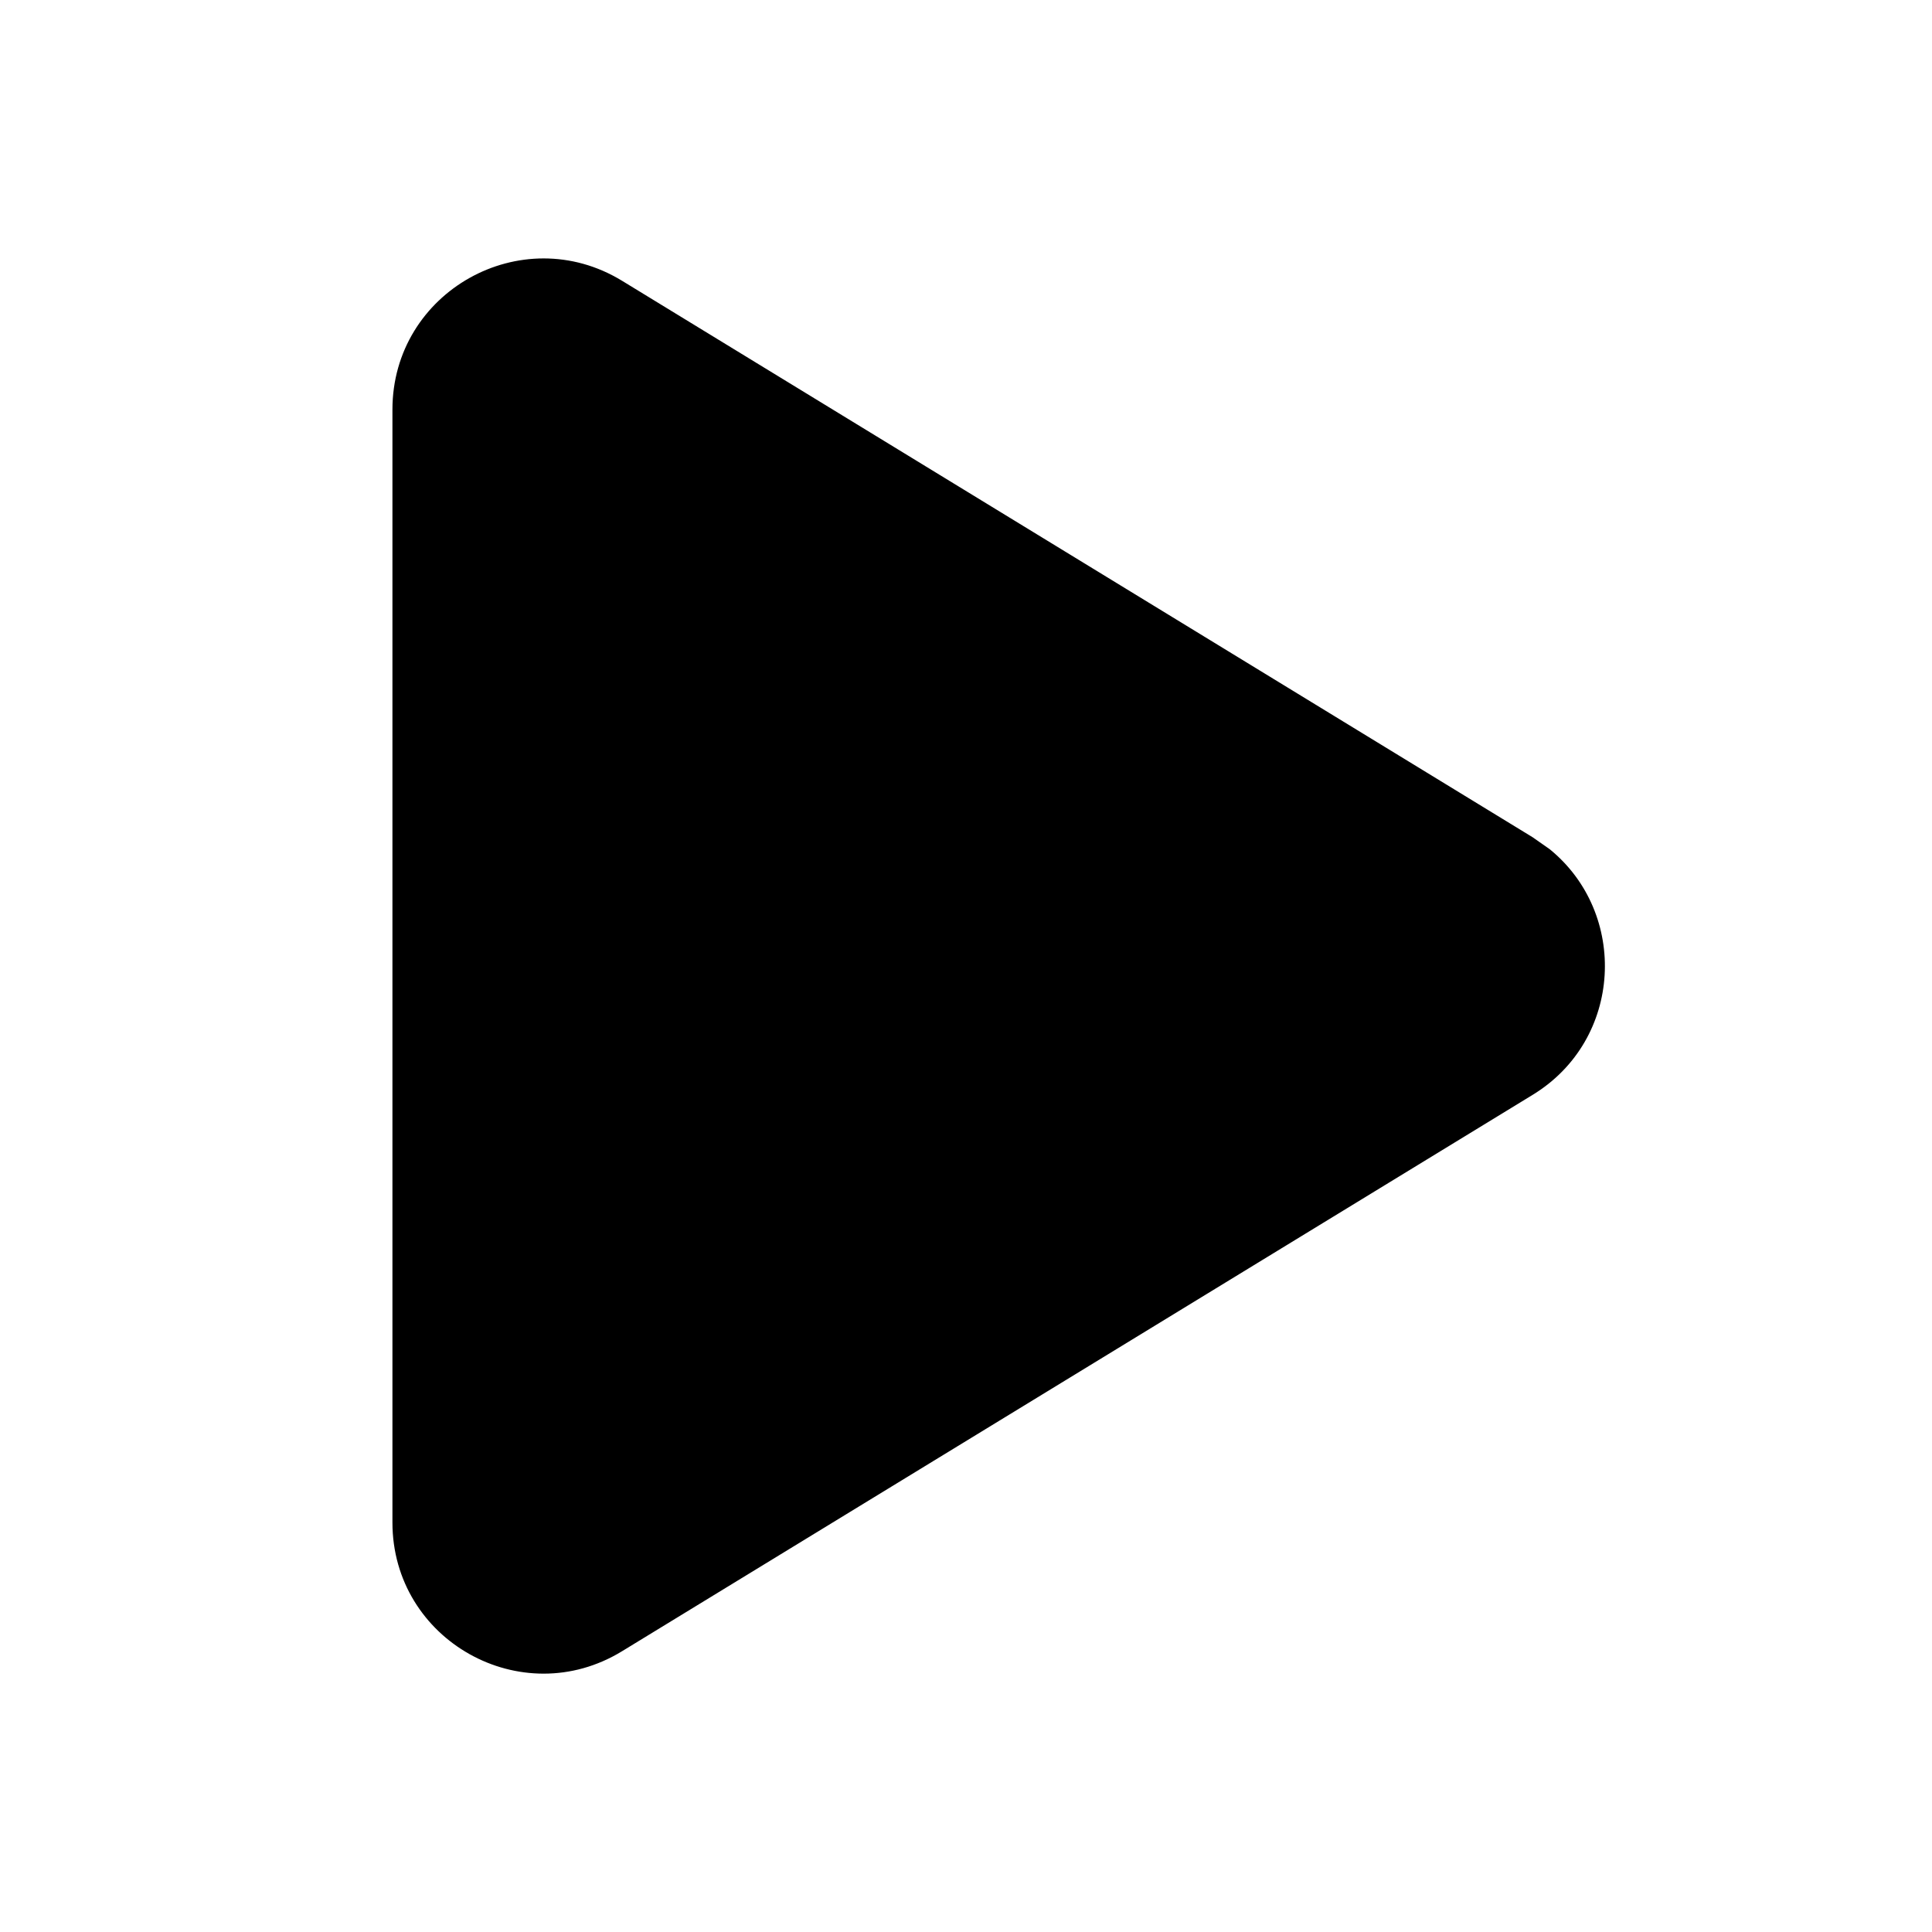 <svg width="16" height="16" viewBox="0 0 16 16" fill="currentcolor" xmlns="http://www.w3.org/2000/svg">
    <path d="M3.25 3.392C3.25 2.416 4.318 1.817 5.151 2.325L12.693 6.934L12.833 7.032C13.487 7.563 13.441 8.61 12.693 9.067L5.151 13.675C4.319 14.184 3.25 13.585 3.25 12.609V3.392Z" />
</svg>
